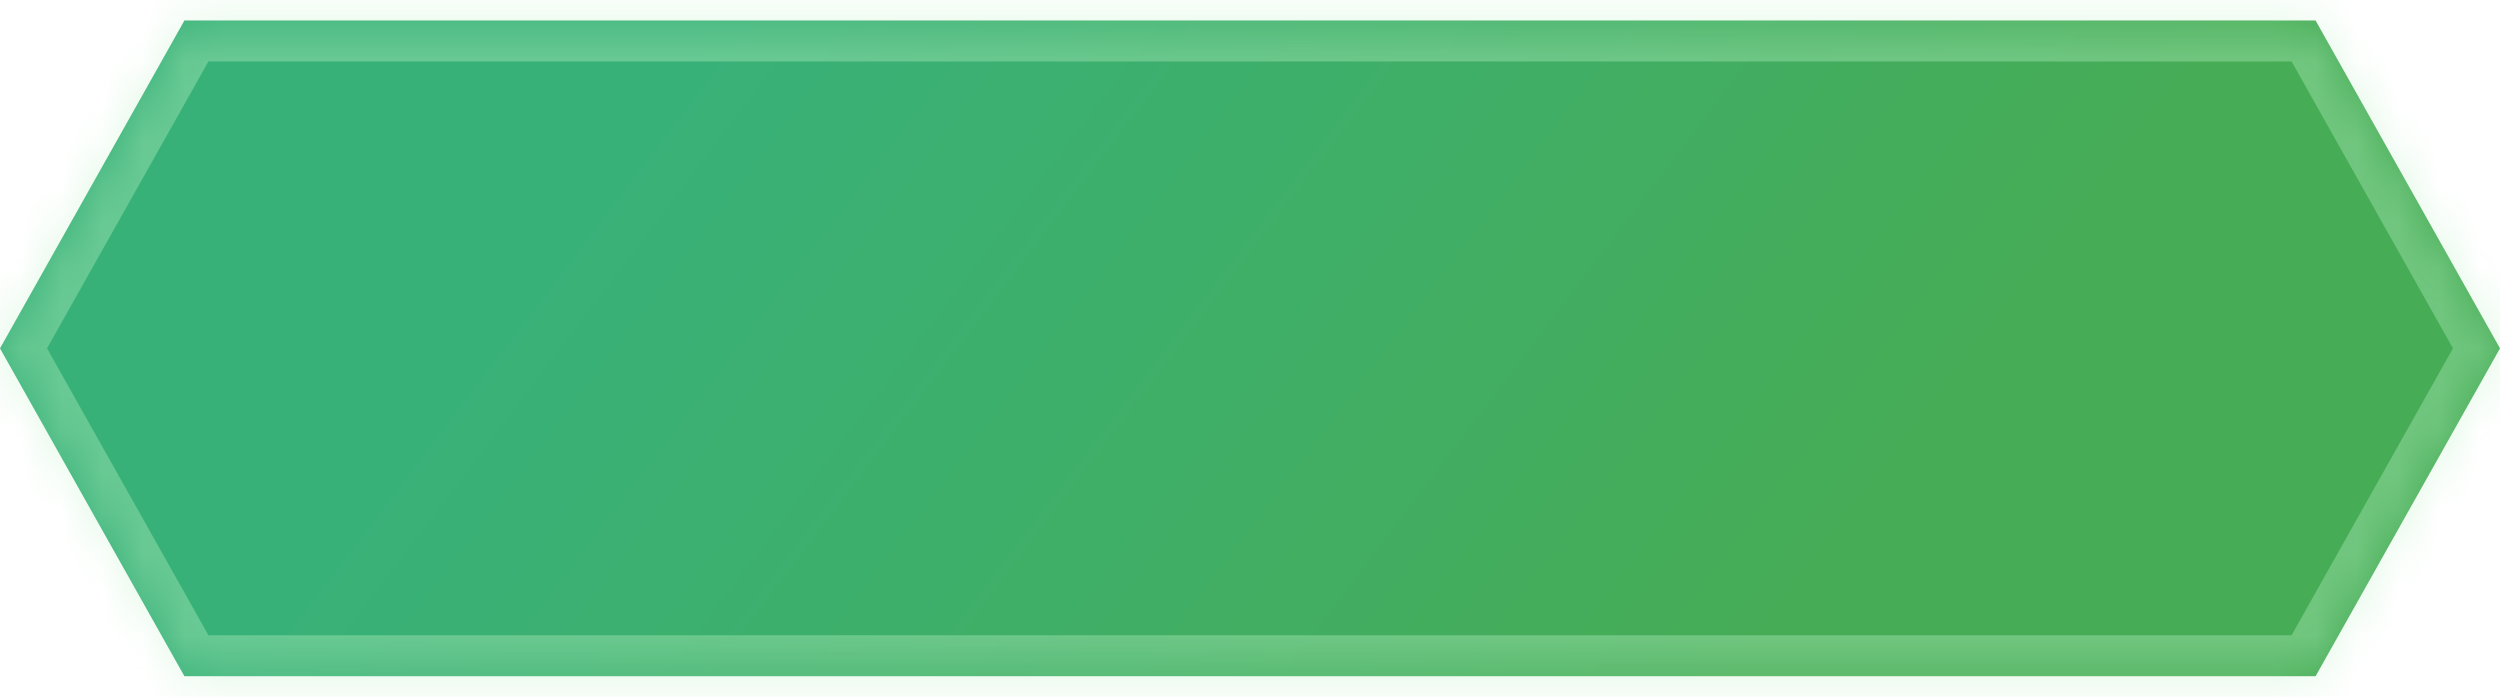 <svg width="61" height="17" viewBox="0 0 61 17" fill="none" xmlns="http://www.w3.org/2000/svg">
<mask id="path-1-inside-1" fill="white">
<path fill-rule="evenodd" clip-rule="evenodd" d="M4.5 0.5H56.5L61 8.5L56.5 16.5H4.5L0 8.5L4.5 0.5Z"/>
</mask>
<path fill-rule="evenodd" clip-rule="evenodd" d="M4.5 0.5H56.5L61 8.5L56.5 16.5H4.5L0 8.5L4.5 0.5Z" fill="url(#paint0_linear)"/>
<path d="M56.5 0.5L57.372 0.01L57.085 -0.5H56.5V0.5ZM4.5 0.5V-0.5H3.915L3.628 0.01L4.5 0.5ZM61 8.5L61.872 8.99L62.147 8.5L61.872 8.01L61 8.5ZM56.5 16.5V17.5H57.085L57.372 16.99L56.5 16.5ZM4.5 16.5L3.628 16.99L3.915 17.5H4.5V16.5ZM0 8.5L-0.872 8.01L-1.147 8.5L-0.872 8.99L0 8.5ZM56.5 -0.5H4.5V1.5H56.5V-0.5ZM61.872 8.01L57.372 0.01L55.628 0.99L60.128 8.99L61.872 8.01ZM60.128 8.01L55.628 16.01L57.372 16.99L61.872 8.99L60.128 8.01ZM4.5 17.5H56.5V15.5H4.5V17.5ZM-0.872 8.99L3.628 16.99L5.372 16.01L0.872 8.01L-0.872 8.99ZM3.628 0.01L-0.872 8.01L0.872 8.99L5.372 0.99L3.628 0.01Z" fill="#B3EFBD" fill-opacity="0.4" mask="url(#path-1-inside-1)"/>
<defs>
<linearGradient id="paint0_linear" x1="50.05" y1="6.612" x2="26.155" y2="-11.511" gradientUnits="userSpaceOnUse">
<stop stop-color="#46AC56"/>
<stop offset="1" stop-color="#38B179"/>
</linearGradient>
</defs>
</svg>
